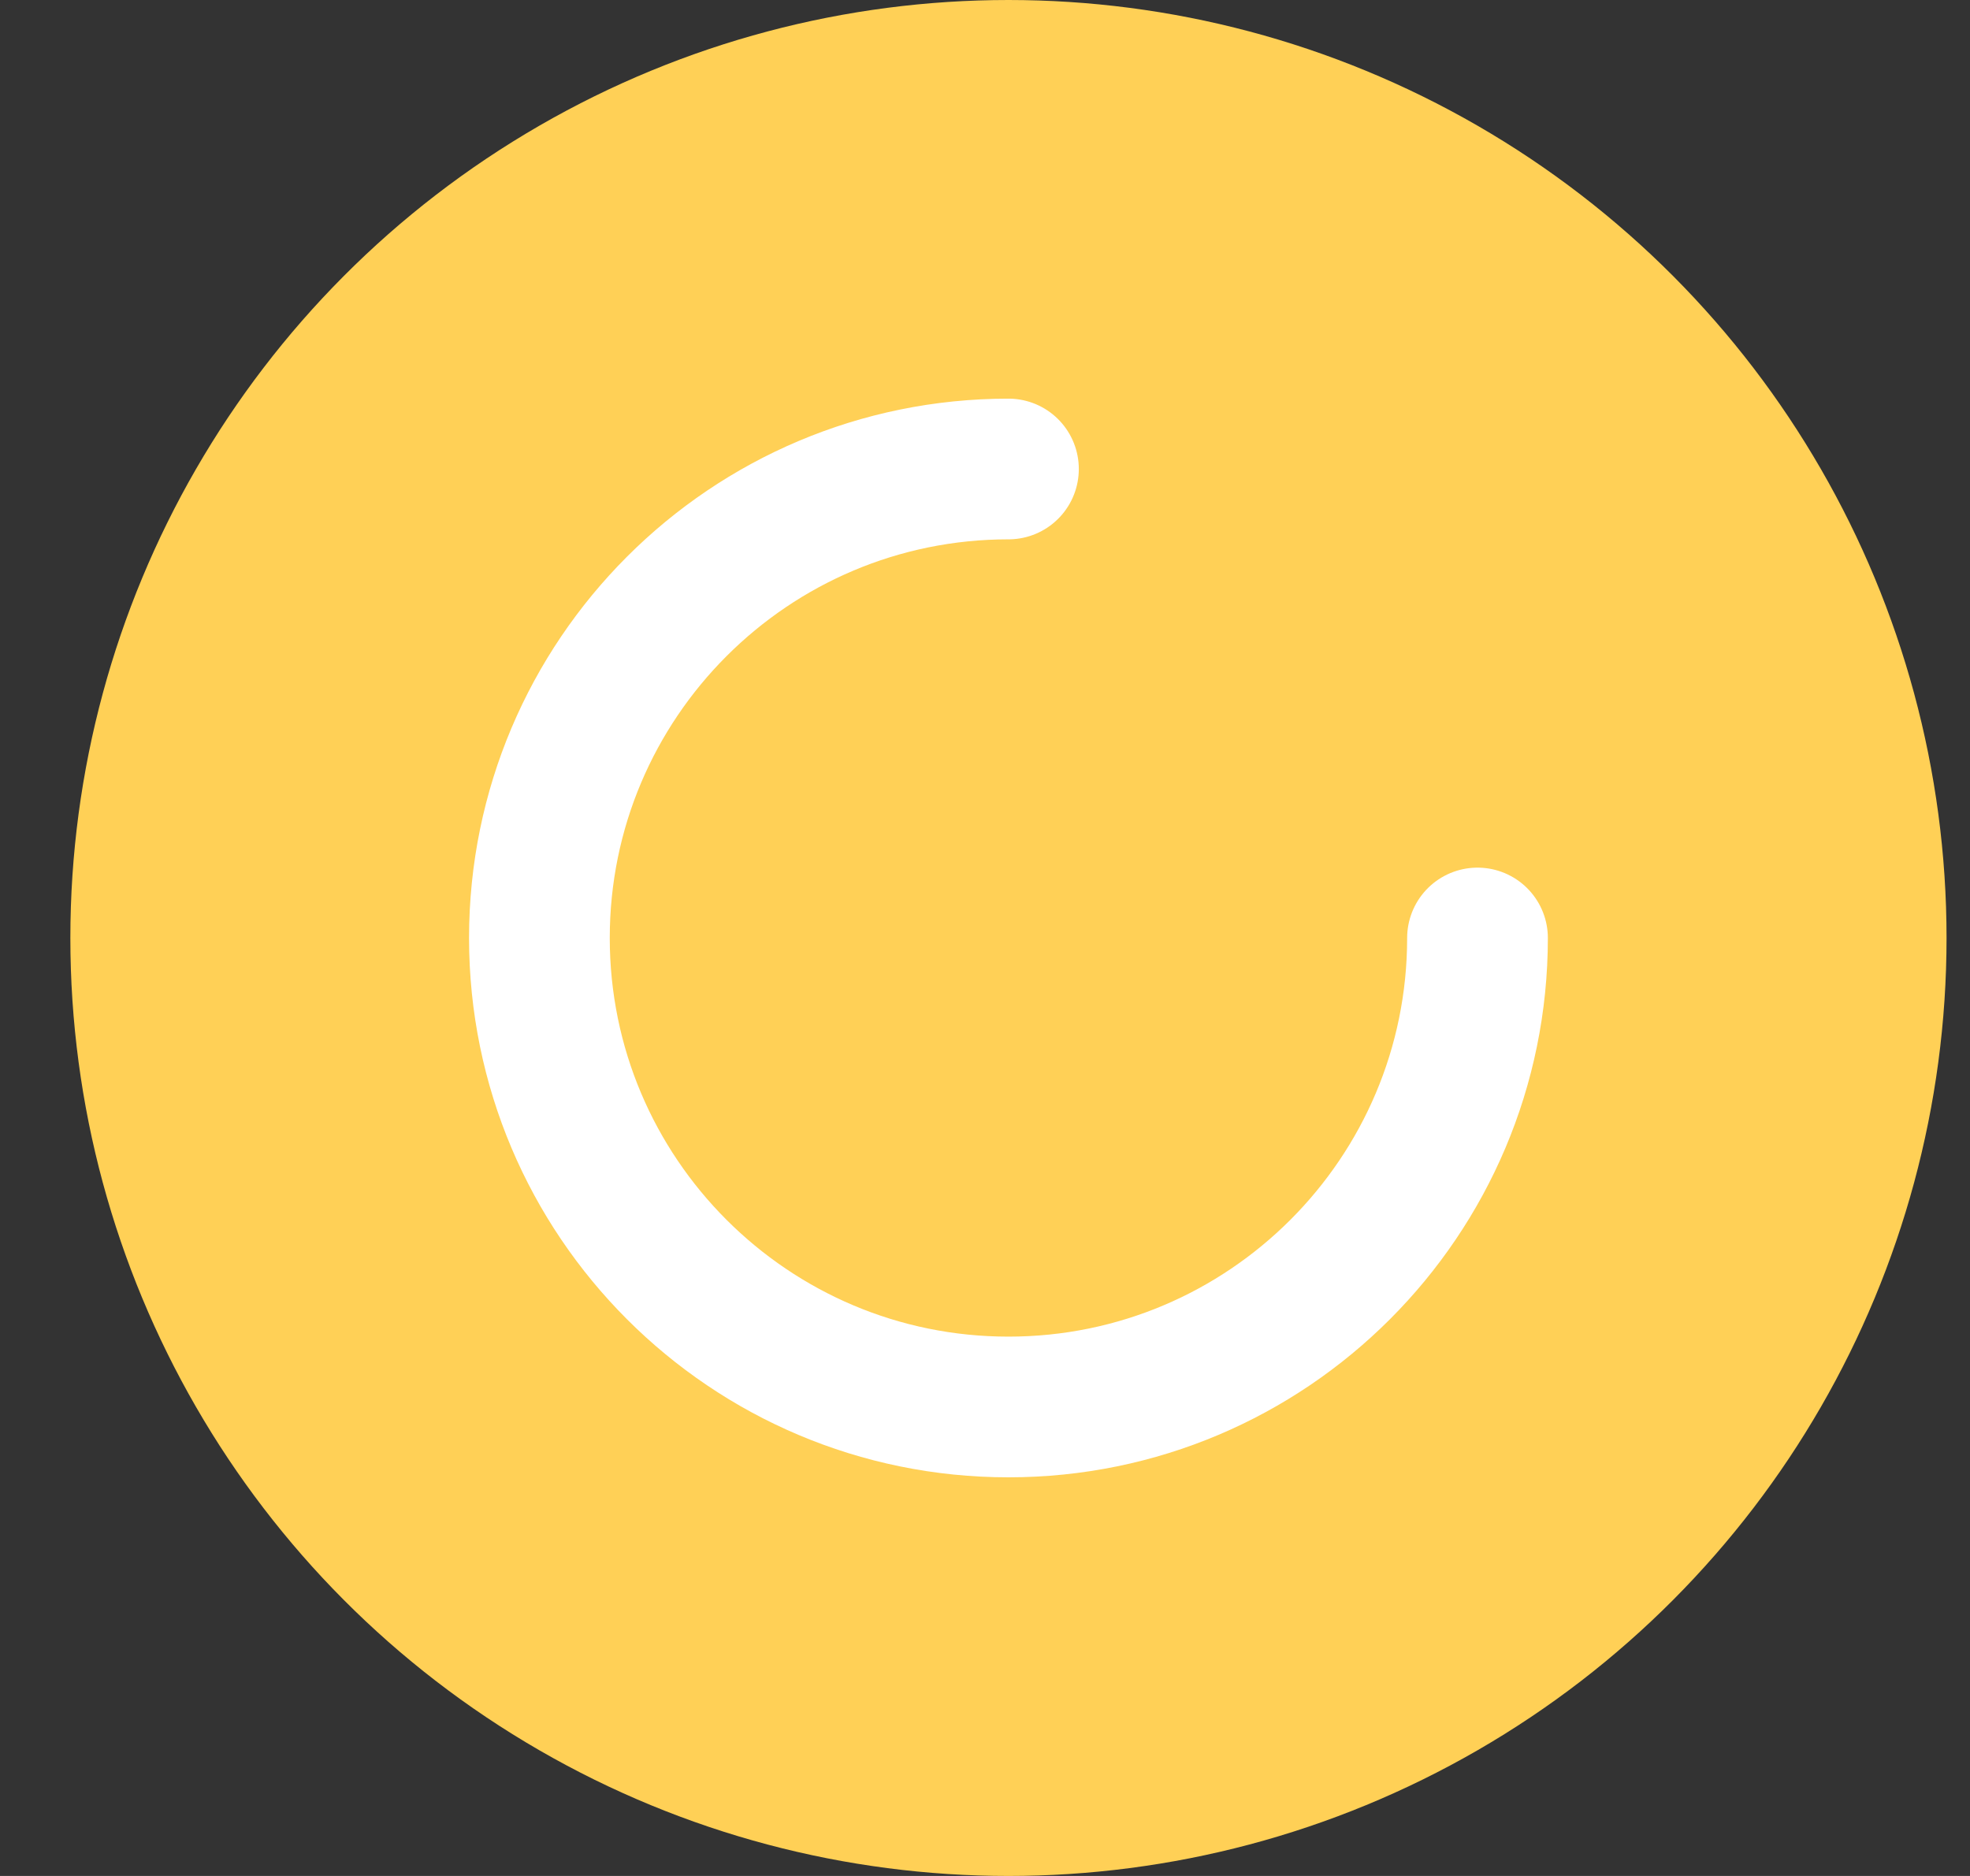 <svg width="21" height="20" viewBox="0 0 21 20" fill="none" xmlns="http://www.w3.org/2000/svg">
<rect x="0" y="0" width="21" height="20" fill="#333333" stroke="none"/>
<g id="Group 4613">
<circle id="Ellipse 19" cx="10.75" cy="10" r="10" fill="#FFD056"/>
<path id="Ellipse 20" d="M15.75 10C15.75 12.761 13.511 15 10.75 15C7.989 15 5.75 12.761 5.75 10C5.75 7.239 7.989 5 10.75 5" stroke="white" stroke-width="1.5" stroke-linecap="round"/>
</g>
</svg>
